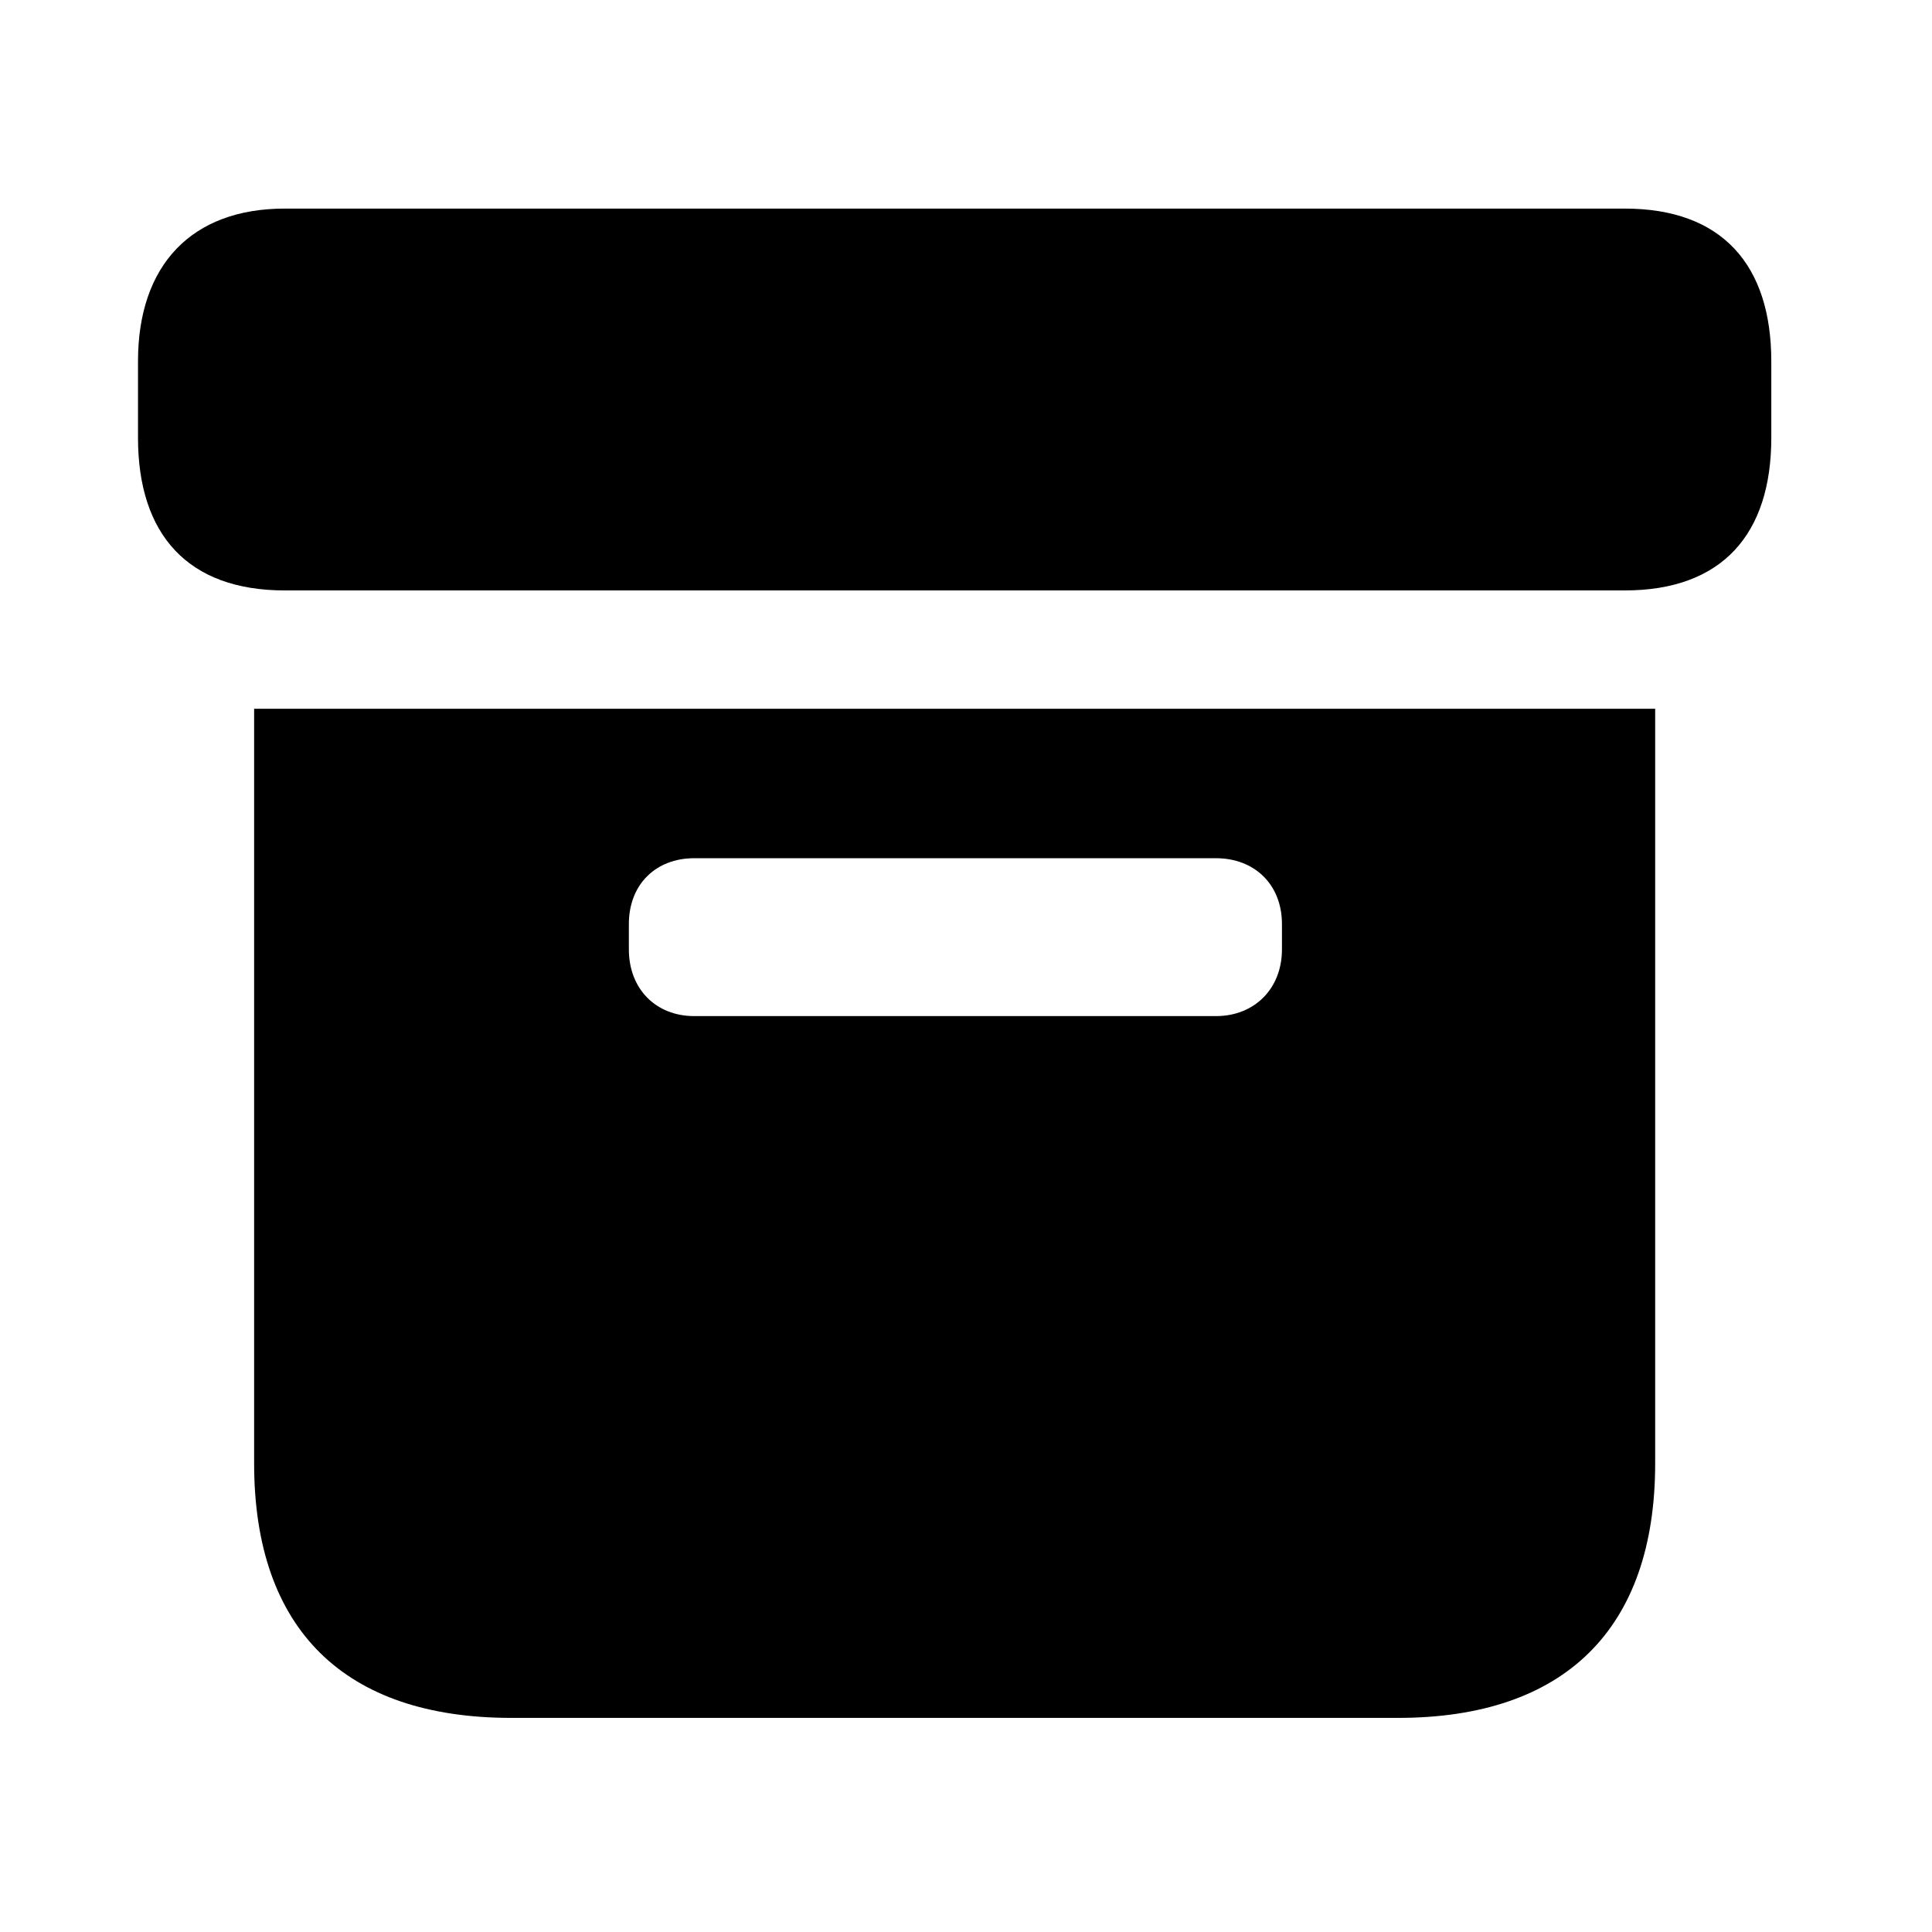 <svg width="28" height="28" viewBox="0 0 28 28" fill="none" xmlns="http://www.w3.org/2000/svg">
<path d="M7.41 24.897H20.261C22.673 24.897 23.988 23.611 23.988 21.209V10.272H3.683V21.209C3.683 23.621 4.998 24.897 7.41 24.897ZM10.06 14.726C9.507 14.726 9.114 14.334 9.114 13.759V13.392C9.114 12.817 9.505 12.438 10.06 12.438H17.624C18.179 12.438 18.579 12.817 18.579 13.392V13.759C18.579 14.334 18.175 14.726 17.624 14.726H10.06ZM4.127 8.557H23.547C24.958 8.557 25.671 7.743 25.671 6.344V5.237C25.671 3.84 24.958 3.023 23.547 3.023H4.127C2.778 3.023 2 3.84 2 5.237V6.344C2 7.743 2.719 8.557 4.127 8.557Z" fill="black"/>
</svg>
